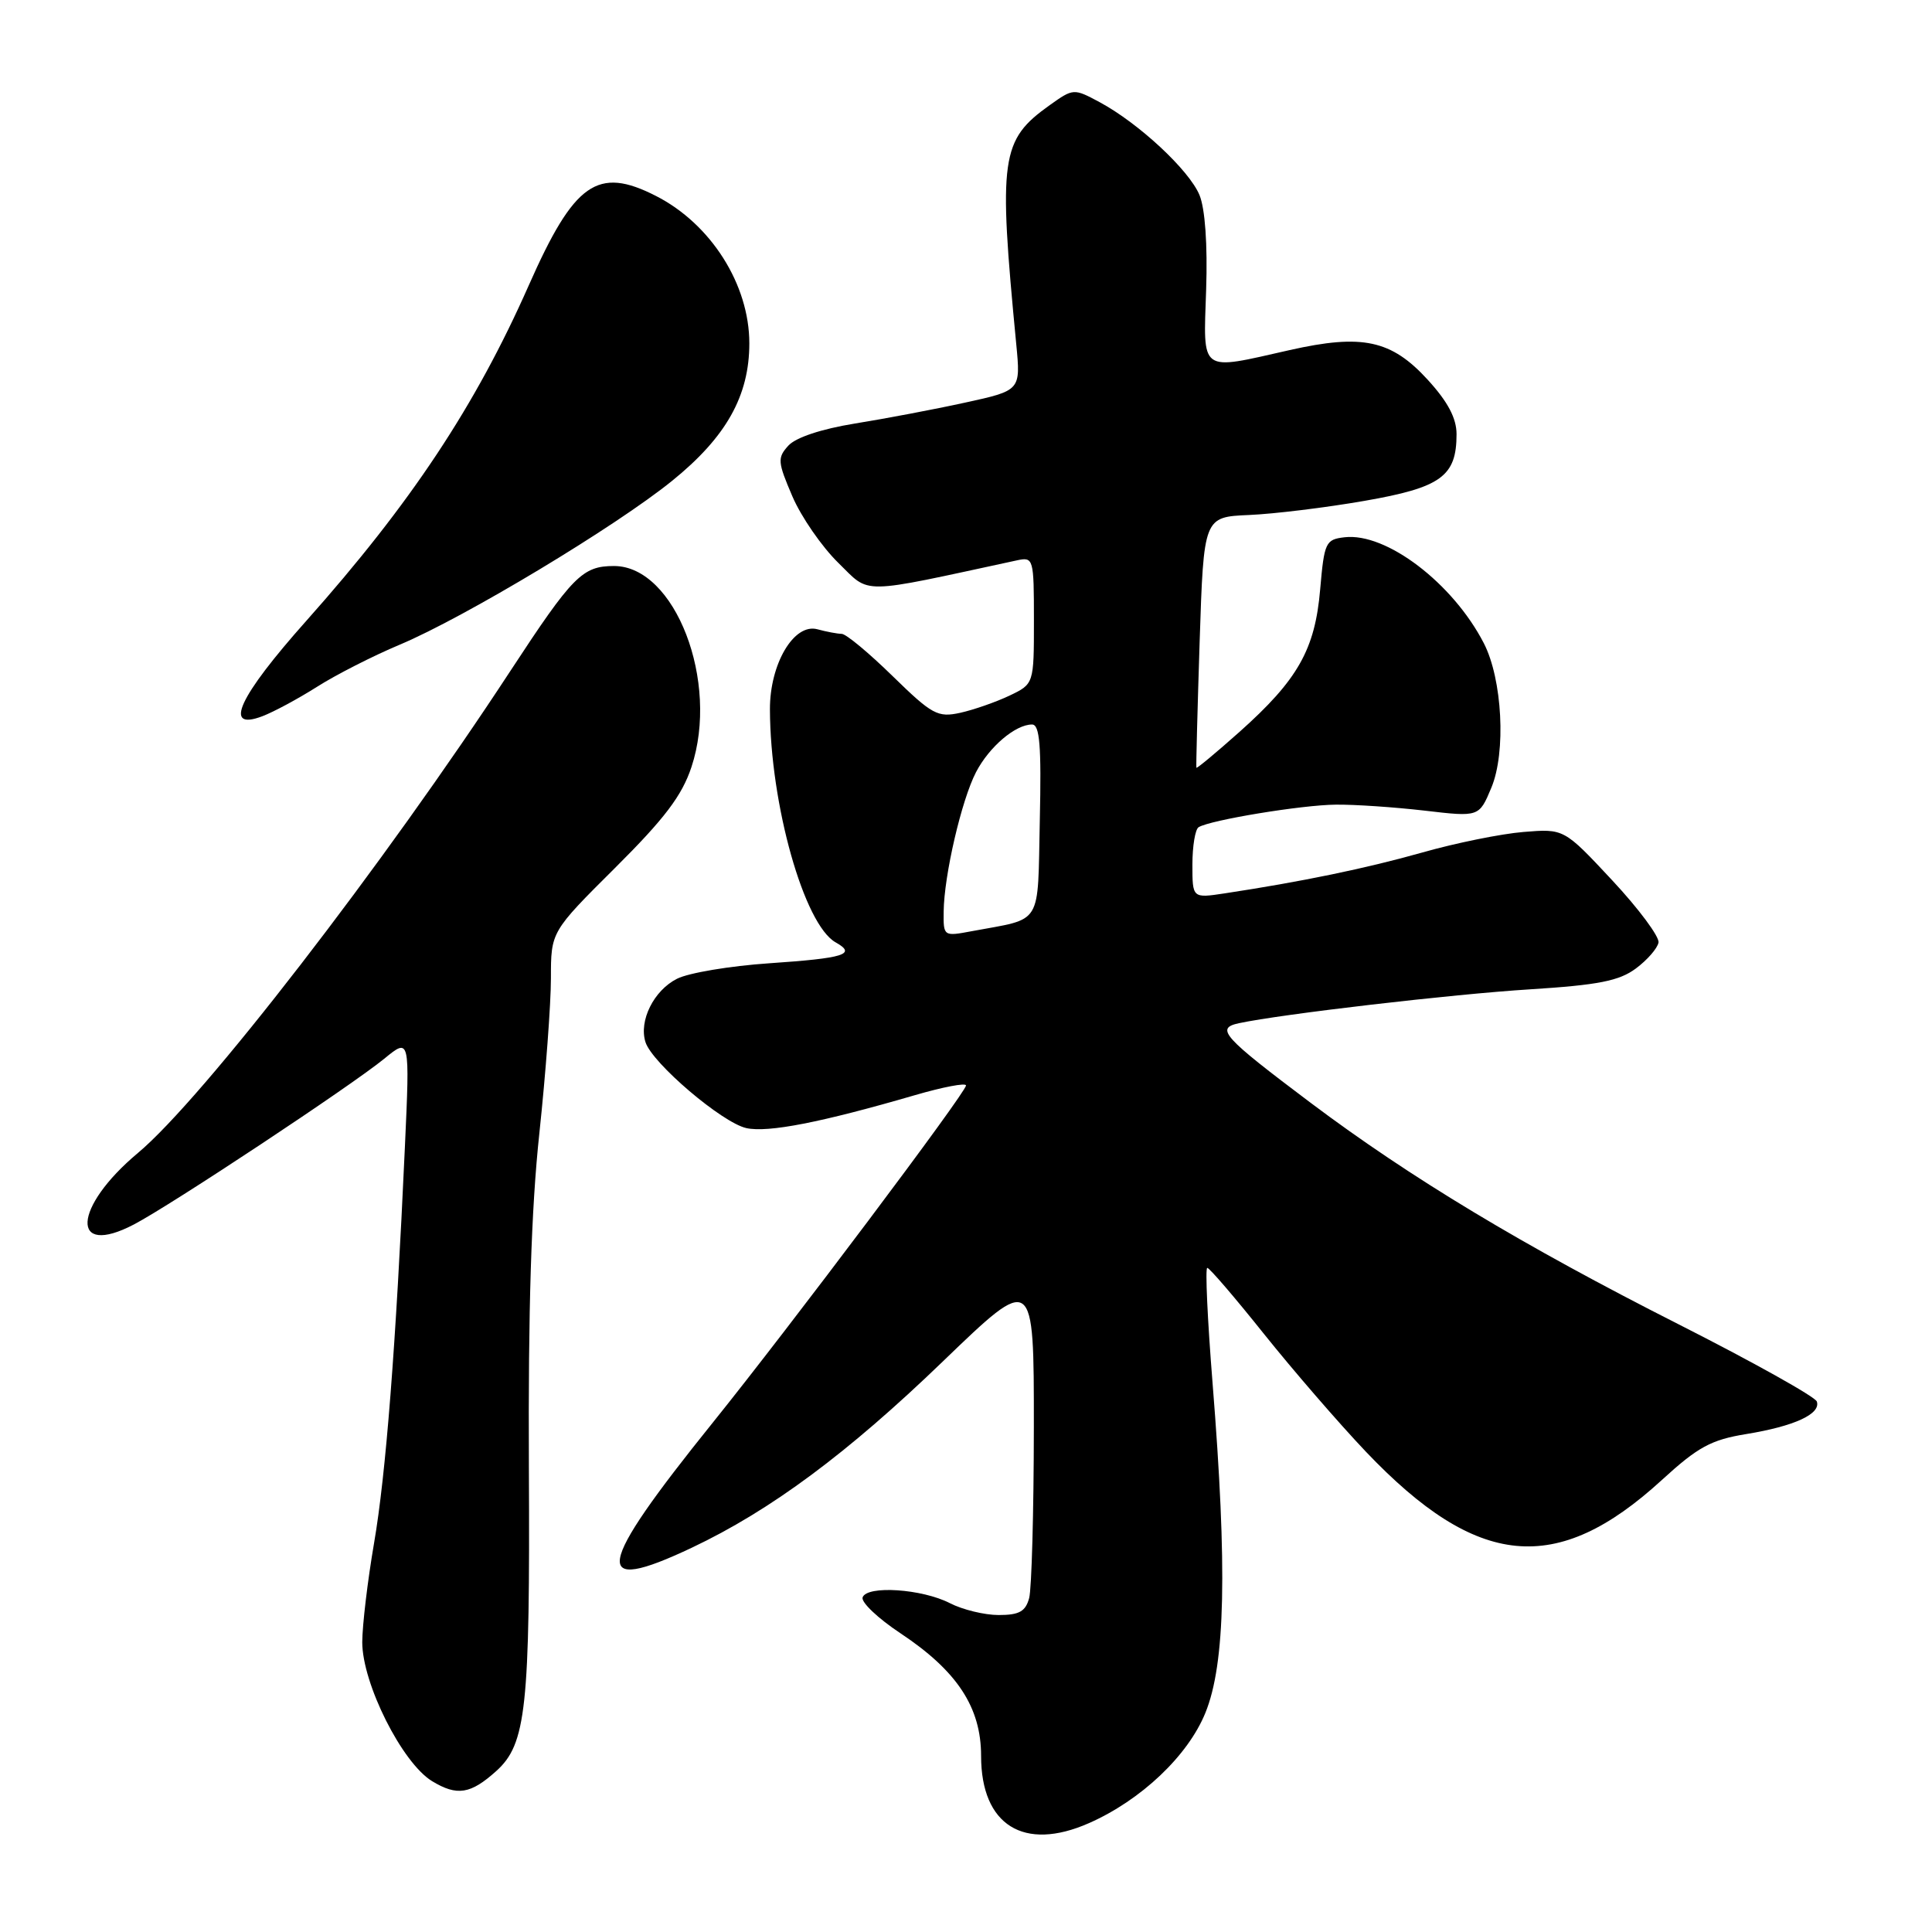 <?xml version="1.0" encoding="UTF-8" standalone="no"?>
<!DOCTYPE svg PUBLIC "-//W3C//DTD SVG 1.1//EN" "http://www.w3.org/Graphics/SVG/1.1/DTD/svg11.dtd" >
<svg xmlns="http://www.w3.org/2000/svg" xmlns:xlink="http://www.w3.org/1999/xlink" version="1.1" viewBox="0 0 256 256">
 <g >
 <path fill="currentColor"
d=" M 144.28 241.58 C 151.19 238.54 157.41 232.65 159.72 226.96 C 162.37 220.45 162.64 207.83 160.67 183.25 C 160.00 174.86 159.68 168.00 159.97 168.00 C 160.26 168.00 163.64 171.94 167.48 176.75 C 171.33 181.56 177.40 188.58 180.98 192.35 C 195.74 207.86 206.26 208.87 220.19 196.12 C 224.99 191.72 226.73 190.78 231.39 190.02 C 237.76 188.98 241.29 187.36 240.74 185.71 C 240.53 185.08 232.29 180.48 222.43 175.48 C 201.73 165.00 186.89 156.06 173.67 146.13 C 162.01 137.36 161.01 136.26 164.16 135.58 C 169.82 134.37 192.46 131.73 202.76 131.09 C 211.80 130.52 214.56 129.97 216.76 128.33 C 218.27 127.21 219.62 125.66 219.76 124.89 C 219.90 124.13 217.15 120.42 213.63 116.65 C 207.24 109.80 207.24 109.80 201.87 110.24 C 198.92 110.48 192.90 111.70 188.50 112.95 C 181.05 115.06 172.47 116.83 162.25 118.38 C 158.00 119.02 158.00 119.02 158.00 114.57 C 158.00 112.12 158.37 109.89 158.82 109.61 C 160.36 108.66 172.48 106.66 177.00 106.62 C 179.47 106.59 184.76 106.95 188.75 107.41 C 195.99 108.26 195.99 108.26 197.61 104.38 C 199.58 99.68 199.07 89.98 196.61 85.22 C 192.50 77.26 183.68 70.55 178.17 71.19 C 175.65 71.48 175.47 71.86 174.93 78.09 C 174.25 86.07 171.97 90.08 164.25 96.97 C 161.16 99.72 158.59 101.86 158.53 101.73 C 158.47 101.61 158.67 94.08 158.96 85.00 C 159.50 68.50 159.50 68.50 165.50 68.24 C 168.80 68.10 175.68 67.26 180.78 66.37 C 190.96 64.60 193.00 63.12 193.00 57.53 C 193.00 55.42 191.85 53.24 189.19 50.33 C 184.36 45.04 180.51 44.22 170.88 46.39 C 158.83 49.11 159.45 49.56 159.82 38.38 C 160.02 32.41 159.68 27.65 158.94 25.85 C 157.57 22.54 150.90 16.34 145.73 13.55 C 142.28 11.70 142.23 11.70 139.11 13.92 C 132.59 18.57 132.27 20.82 134.66 45.62 C 135.25 51.74 135.25 51.74 127.87 53.35 C 123.82 54.24 117.25 55.48 113.28 56.12 C 108.84 56.84 105.44 57.97 104.46 59.05 C 102.99 60.67 103.04 61.21 104.99 65.76 C 106.16 68.49 108.90 72.45 111.08 74.58 C 115.40 78.80 113.57 78.82 134.75 74.25 C 136.94 73.78 137.00 73.98 137.00 82.20 C 137.00 90.63 137.00 90.63 133.75 92.18 C 131.96 93.03 129.03 94.05 127.24 94.45 C 124.26 95.10 123.52 94.71 118.27 89.58 C 115.13 86.51 112.10 83.99 111.53 83.99 C 110.96 83.98 109.51 83.71 108.30 83.38 C 105.20 82.55 102.00 87.97 102.02 94.00 C 102.06 106.61 106.55 122.53 110.73 124.87 C 113.55 126.45 111.91 126.96 101.92 127.64 C 96.74 127.99 91.24 128.91 89.71 129.69 C 86.63 131.24 84.63 135.26 85.53 138.09 C 86.41 140.87 95.69 148.77 98.90 149.48 C 101.77 150.11 108.82 148.73 121.25 145.11 C 124.96 144.03 128.00 143.45 128.00 143.83 C 128.00 144.75 104.64 175.84 94.45 188.50 C 78.82 207.91 78.23 211.44 91.69 205.07 C 102.10 200.14 112.32 192.56 124.94 180.39 C 137.00 168.77 137.00 168.77 136.99 189.13 C 136.98 200.34 136.70 210.51 136.37 211.75 C 135.89 213.53 135.05 214.00 132.33 214.00 C 130.45 214.00 127.54 213.29 125.87 212.43 C 122.18 210.53 114.88 210.04 114.30 211.66 C 114.08 212.30 116.33 214.44 119.32 216.42 C 126.83 221.41 130.00 226.23 130.00 232.67 C 130.00 241.85 135.66 245.38 144.28 241.58 Z  M 65.76 234.67 C 69.73 231.09 70.24 226.32 70.08 194.50 C 69.98 173.47 70.39 160.21 71.47 150.14 C 72.31 142.25 73.00 133.01 73.00 129.62 C 73.00 123.46 73.00 123.46 81.49 115.01 C 88.06 108.47 90.36 105.44 91.62 101.64 C 95.37 90.35 89.46 75.00 81.36 75.00 C 77.17 75.00 75.88 76.31 67.65 88.87 C 50.81 114.60 26.86 145.60 18.28 152.77 C 9.66 159.98 9.27 166.67 17.74 162.25 C 22.64 159.69 46.52 143.88 50.91 140.29 C 54.31 137.50 54.31 137.50 53.65 152.00 C 52.45 178.46 51.13 195.40 49.56 204.50 C 48.71 209.45 48.01 215.34 48.00 217.59 C 48.00 223.08 53.28 233.59 57.25 236.01 C 60.56 238.02 62.35 237.74 65.76 234.67 Z  M 42.00 91.01 C 44.48 89.43 49.42 86.91 53.00 85.41 C 61.56 81.81 81.58 69.77 89.06 63.71 C 96.22 57.92 99.29 52.46 99.29 45.49 C 99.29 37.70 94.20 29.67 86.91 25.96 C 79.18 22.01 76.09 24.18 70.06 37.82 C 62.99 53.81 54.44 66.70 40.59 82.26 C 31.62 92.33 29.51 96.89 34.75 94.91 C 36.26 94.34 39.52 92.58 42.00 91.01 Z  M 125.04 120.80 C 125.09 115.99 127.41 106.00 129.33 102.31 C 131.08 98.95 134.55 96.00 136.75 96.00 C 137.77 96.00 138.00 98.76 137.78 108.68 C 137.47 122.92 138.27 121.61 128.75 123.39 C 125.03 124.09 125.00 124.07 125.04 120.80 Z "/>
</g>
</svg>